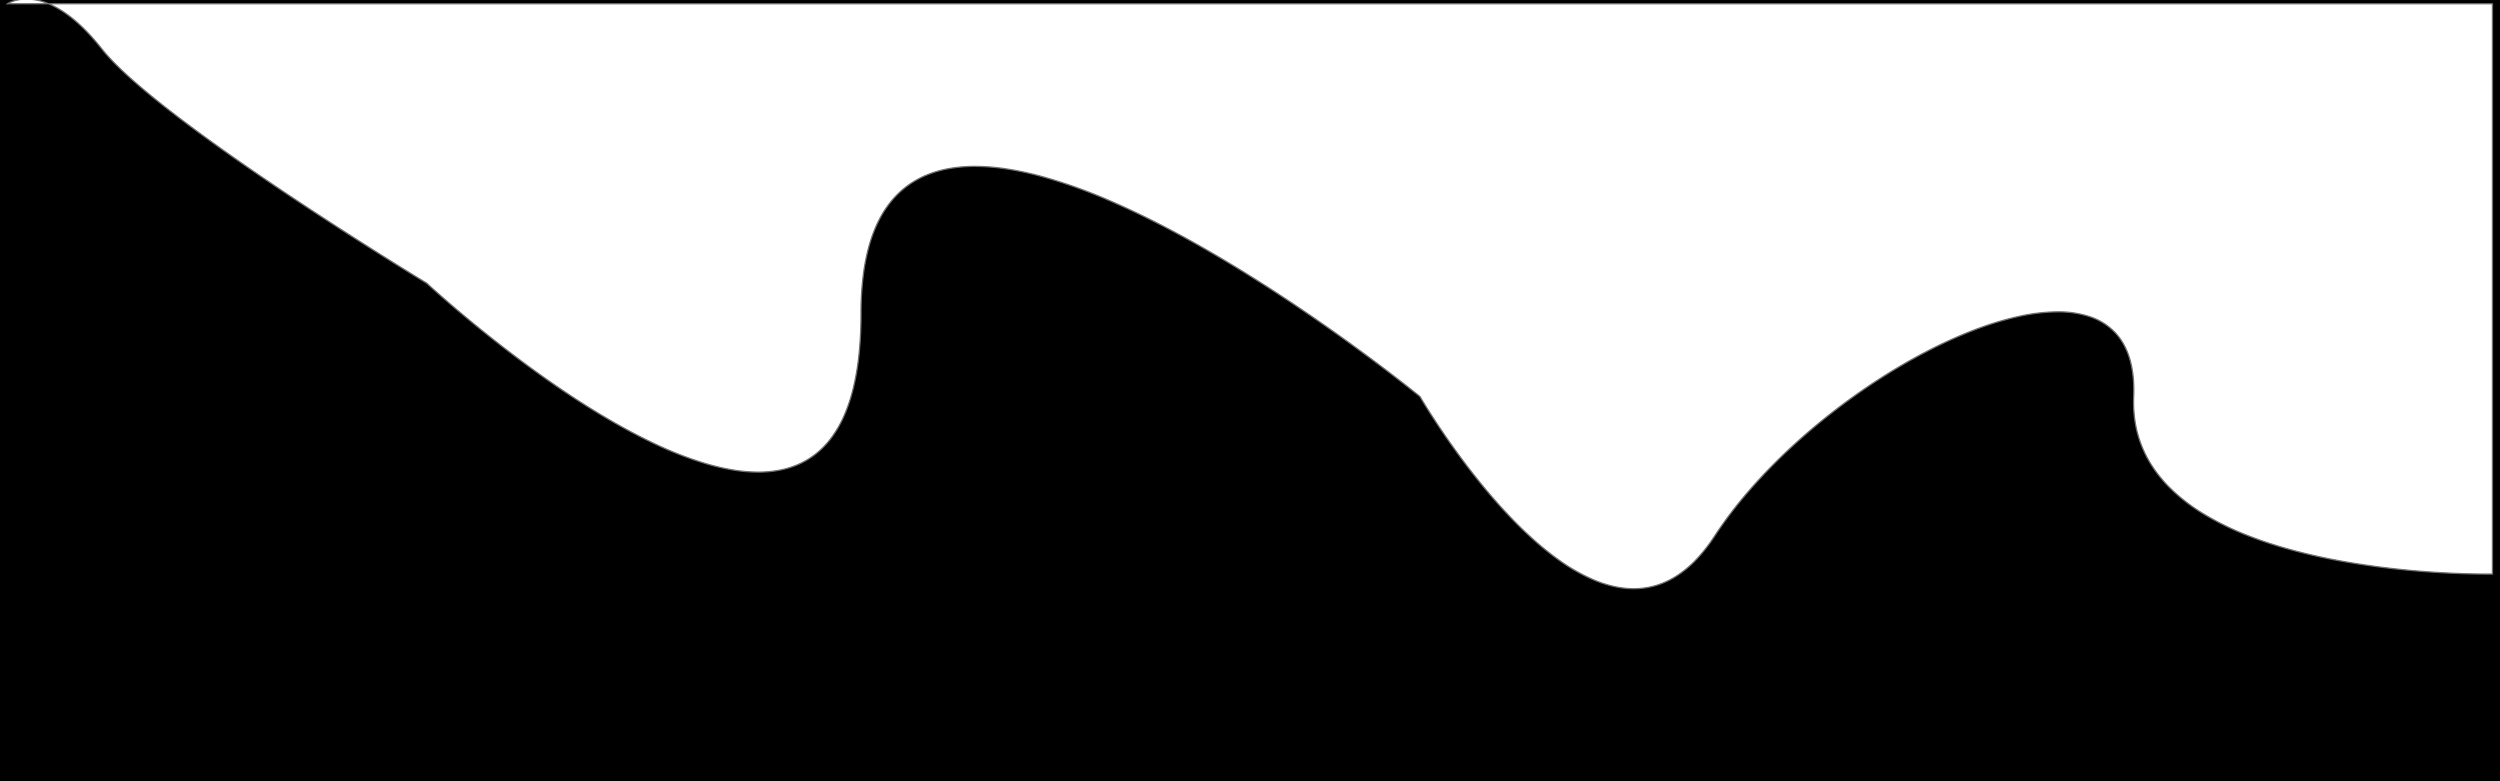 <svg xmlns="http://www.w3.org/2000/svg" xmlns:xlink="http://www.w3.org/1999/xlink" width="1920" height="600" viewBox="0 0 1920 600"><rect x="0" y="0" width="1920" height="600" fill="#333333" stroke="none"/><defs><clipPath id="b"><rect width="1920" height="600"/></clipPath></defs><g id="a" clip-path="url(#b)"><rect width="1920" height="600"/><path d="M78.308,37.7c43.5,55.106,249.426,179.819,249.426,179.819s333.535,310.332,333.535,23.2,429.245,63.807,429.245,63.807,139.214,240.725,226.224,107.311,327.734-249.426,321.934-107.311S1914.2,440.846,1914.2,440.846V2.9H5.8S34.8-17.4,78.308,37.7Z" fill="#fff"/><path d="M20.353-1.254A44.657,44.657,0,0,1,37.4,2.4H1914.7V441.336l-.49.01c-.016,0-1.639.033-4.573.033-7.191,0-22.151-.194-41.551-1.493a633.24,633.24,0,0,1-68.3-8.157c-28.278-5.034-53.4-11.88-74.681-20.348a217.249,217.249,0,0,1-33.378-16.484,138.141,138.141,0,0,1-27.342-21.635,102.048,102.048,0,0,1-11.486-14.279,89.488,89.488,0,0,1-8.482-16.149,87.952,87.952,0,0,1-5.05-18.124,98.636,98.636,0,0,1-1.2-20.2c.884-21.668-3.967-38.176-14.421-49.065A46.806,46.806,0,0,0,1605,243.739a76.209,76.209,0,0,0-24.825-3.74,141.954,141.954,0,0,0-30.529,3.7,242.155,242.155,0,0,0-34.115,10.523,356.21,356.21,0,0,0-36.236,16.487c-12.244,6.379-24.659,13.64-36.9,21.582-12.3,7.979-24.451,16.661-36.114,25.8-11.86,9.3-23.258,19.108-33.877,29.156a416.758,416.758,0,0,0-30.19,31.633,323.062,323.062,0,0,0-25.055,33.234A123.032,123.032,0,0,1,1302.5,430.7a81.757,81.757,0,0,1-15.422,12.566,62.976,62.976,0,0,1-16.009,7.116,60.354,60.354,0,0,1-16.393,2.241,70.3,70.3,0,0,1-14.937-1.669,90.991,90.991,0,0,1-14.932-4.71,142.693,142.693,0,0,1-29.322-16.778c-16.917-12.266-34.691-29.363-52.827-50.817-7.122-8.425-14.317-17.55-21.387-27.123-5.655-7.658-11.244-15.617-16.609-23.657-8.688-13.019-13.993-22.071-14.539-23.009-1.083-.882-14.5-11.782-35.662-27.555-12.9-9.619-26.115-19.14-39.27-28.3-16.443-11.45-32.843-22.364-48.743-32.439-40.467-25.642-77.984-46.07-111.508-60.718a402.241,402.241,0,0,0-55.553-19.993,240.772,240.772,0,0,0-26.143-5.6,163.1,163.1,0,0,0-24.427-1.976h-.02a113.961,113.961,0,0,0-18.421,1.43,85.569,85.569,0,0,0-16.737,4.466,70.558,70.558,0,0,0-14.816,7.777A68.039,68.039,0,0,0,686.16,153.33,78.815,78.815,0,0,0,675.871,168.6a106.031,106.031,0,0,0-7.664,19.46A155.4,155.4,0,0,0,663.421,212a234.945,234.945,0,0,0-1.652,28.721,302.829,302.829,0,0,1-1.525,31.367,196.914,196.914,0,0,1-4.414,26.113,128.584,128.584,0,0,1-7.064,21.2,88.03,88.03,0,0,1-9.477,16.613,67.523,67.523,0,0,1-11.648,12.352,61.835,61.835,0,0,1-13.563,8.409,68.492,68.492,0,0,1-15.21,4.793,87.308,87.308,0,0,1-16.593,1.52,120.774,120.774,0,0,1-19.192-1.636,172.12,172.12,0,0,1-20.2-4.617,280.137,280.137,0,0,1-42.2-16.462c-25.229-12.045-53.136-28.836-82.948-49.909-11.709-8.277-23.745-17.243-35.771-26.648-9.621-7.524-19.258-15.344-28.644-23.245-15.479-13.029-25.2-22.012-25.883-22.648-1.764-1.07-52.8-32.064-108.374-69.23C186,126.586,157.832,106.652,135.331,89.446c-13.365-10.22-24.853-19.58-34.146-27.82C90.95,52.551,83.121,44.607,77.916,38.014,64.163,20.594,50.464,8.948,37.2,3.4H4.214l1.3-.91A18.478,18.478,0,0,1,9.4.6,31.736,31.736,0,0,1,20.353-1.254ZM34.629,2.4A42.239,42.239,0,0,0,20.353-.254,30.754,30.754,0,0,0,9.792,1.527c-.82.3-1.511.6-2.066.873ZM1913.7,3.4H39.676C52.443,9.326,65.559,20.749,78.7,37.394c9.9,12.537,29.155,29.782,57.238,51.257,22.484,17.194,50.637,37.115,83.675,59.211,56.258,37.625,107.865,68.921,108.38,69.233l.044.027.038.035c.1.09,9.926,9.219,25.893,22.658,9.377,7.893,19.005,15.706,28.617,23.222,12.014,9.395,24.036,18.35,35.732,26.618,29.765,21.039,57.622,37.8,82.8,49.819a279.135,279.135,0,0,0,42.047,16.4,171.149,171.149,0,0,0,20.082,4.59,119.757,119.757,0,0,0,19.031,1.623,86.307,86.307,0,0,0,16.4-1.5,67.5,67.5,0,0,0,14.988-4.722,60.842,60.842,0,0,0,13.344-8.273,66.53,66.53,0,0,0,11.475-12.17A87.058,87.058,0,0,0,647.851,319a127.612,127.612,0,0,0,7.008-21.031,195.907,195.907,0,0,0,4.391-25.979,301.8,301.8,0,0,0,1.52-31.263,235.98,235.98,0,0,1,1.659-28.844,156.478,156.478,0,0,1,4.818-24.1,107.04,107.04,0,0,1,7.738-19.644,79.822,79.822,0,0,1,10.42-15.459,69.045,69.045,0,0,1,12.855-11.539,71.552,71.552,0,0,1,15.026-7.888,86.587,86.587,0,0,1,16.933-4.519,114.983,114.983,0,0,1,18.583-1.443h.021a164.071,164.071,0,0,1,24.578,1.987,241.684,241.684,0,0,1,26.253,5.619,403.23,403.23,0,0,1,55.7,20.044C888.921,169.6,926.485,190.059,967,215.729c15.913,10.083,32.325,21.005,48.78,32.464,13.164,9.166,26.385,18.694,39.3,28.319,21.984,16.389,35.623,27.523,35.758,27.633l.071.058.046.079c.053.092,5.437,9.377,14.56,23.046,5.357,8.028,10.937,15.974,16.583,23.619,7.057,9.555,14.239,18.662,21.346,27.07,18.082,21.39,35.8,38.43,52.646,50.646a141.7,141.7,0,0,0,29.111,16.659,89.968,89.968,0,0,0,14.766,4.658,69.281,69.281,0,0,0,14.723,1.646,59.358,59.358,0,0,0,16.121-2.2,61.974,61.974,0,0,0,15.754-7A80.751,80.751,0,0,0,1301.788,430a122.029,122.029,0,0,0,14.531-18.434,324.1,324.1,0,0,1,25.133-33.338,417.8,417.8,0,0,1,30.263-31.709c10.641-10.069,22.062-19.9,33.947-29.216,11.686-9.162,23.861-17.862,36.187-25.857,12.269-7.959,24.712-15.236,36.984-21.63a357.244,357.244,0,0,1,36.339-16.533,243.17,243.17,0,0,1,34.257-10.566A142.944,142.944,0,0,1,1580.173,239a77.206,77.206,0,0,1,25.151,3.794,47.8,47.8,0,0,1,19.147,11.96c10.649,11.093,15.595,27.847,14.7,49.8a97.648,97.648,0,0,0,1.184,19.994,86.987,86.987,0,0,0,4.993,17.918,88.485,88.485,0,0,0,8.387,15.968,101.018,101.018,0,0,0,11.374,14.138,137.136,137.136,0,0,0,27.145,21.475,216.252,216.252,0,0,0,33.224,16.407c21.215,8.443,46.276,15.27,74.487,20.292a632.265,632.265,0,0,0,68.188,8.144c19.371,1.3,34.306,1.491,41.484,1.491,1.994,0,3.379-.015,4.063-.025Z" fill="#707070"/></g></svg>